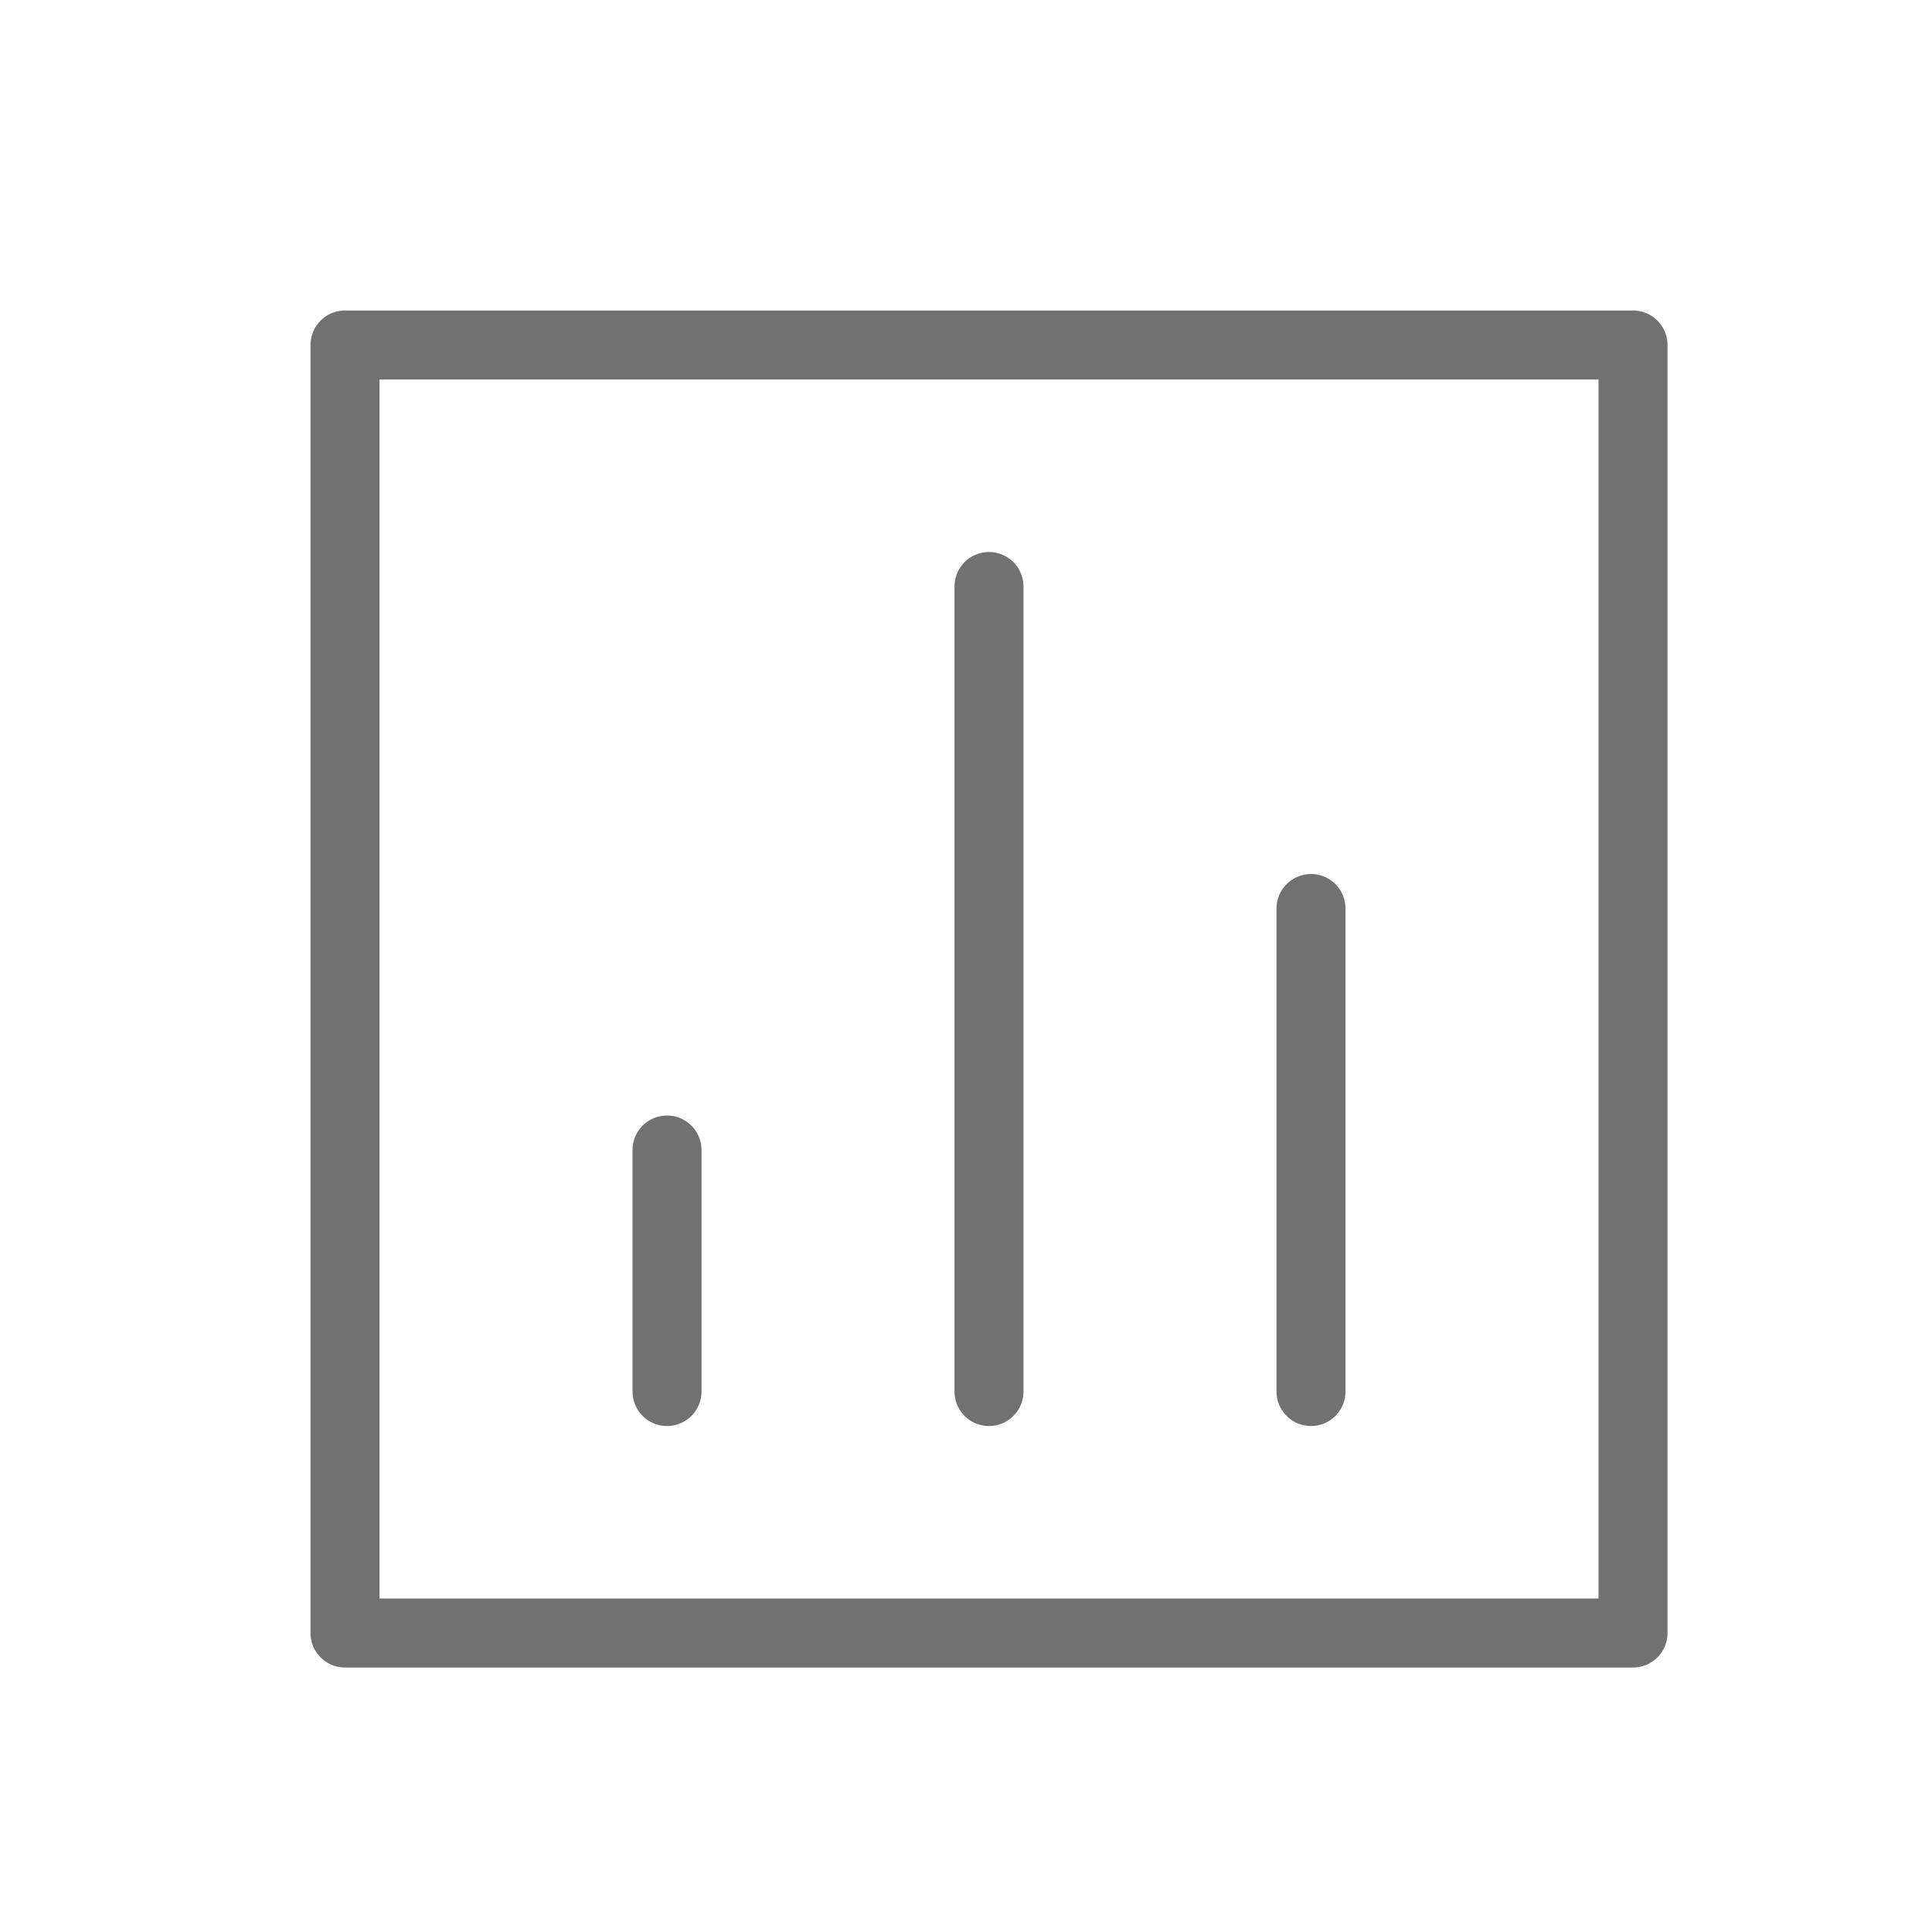 <svg width="28" height="28" viewBox="0 0 28 28" fill="none" xmlns="http://www.w3.org/2000/svg">
<path d="M23.667 5H5V23.667H23.667V5Z" stroke="#717171" stroke-linecap="round" stroke-linejoin="round"/>
<path d="M19 13.167V20.167" stroke="#717171" stroke-linecap="round" stroke-linejoin="round"/>
<path d="M14.333 8.5V20.167" stroke="#717171" stroke-linecap="round" stroke-linejoin="round"/>
<path d="M9.667 16.667V20.167" stroke="#717171" stroke-linecap="round" stroke-linejoin="round"/>
</svg>
